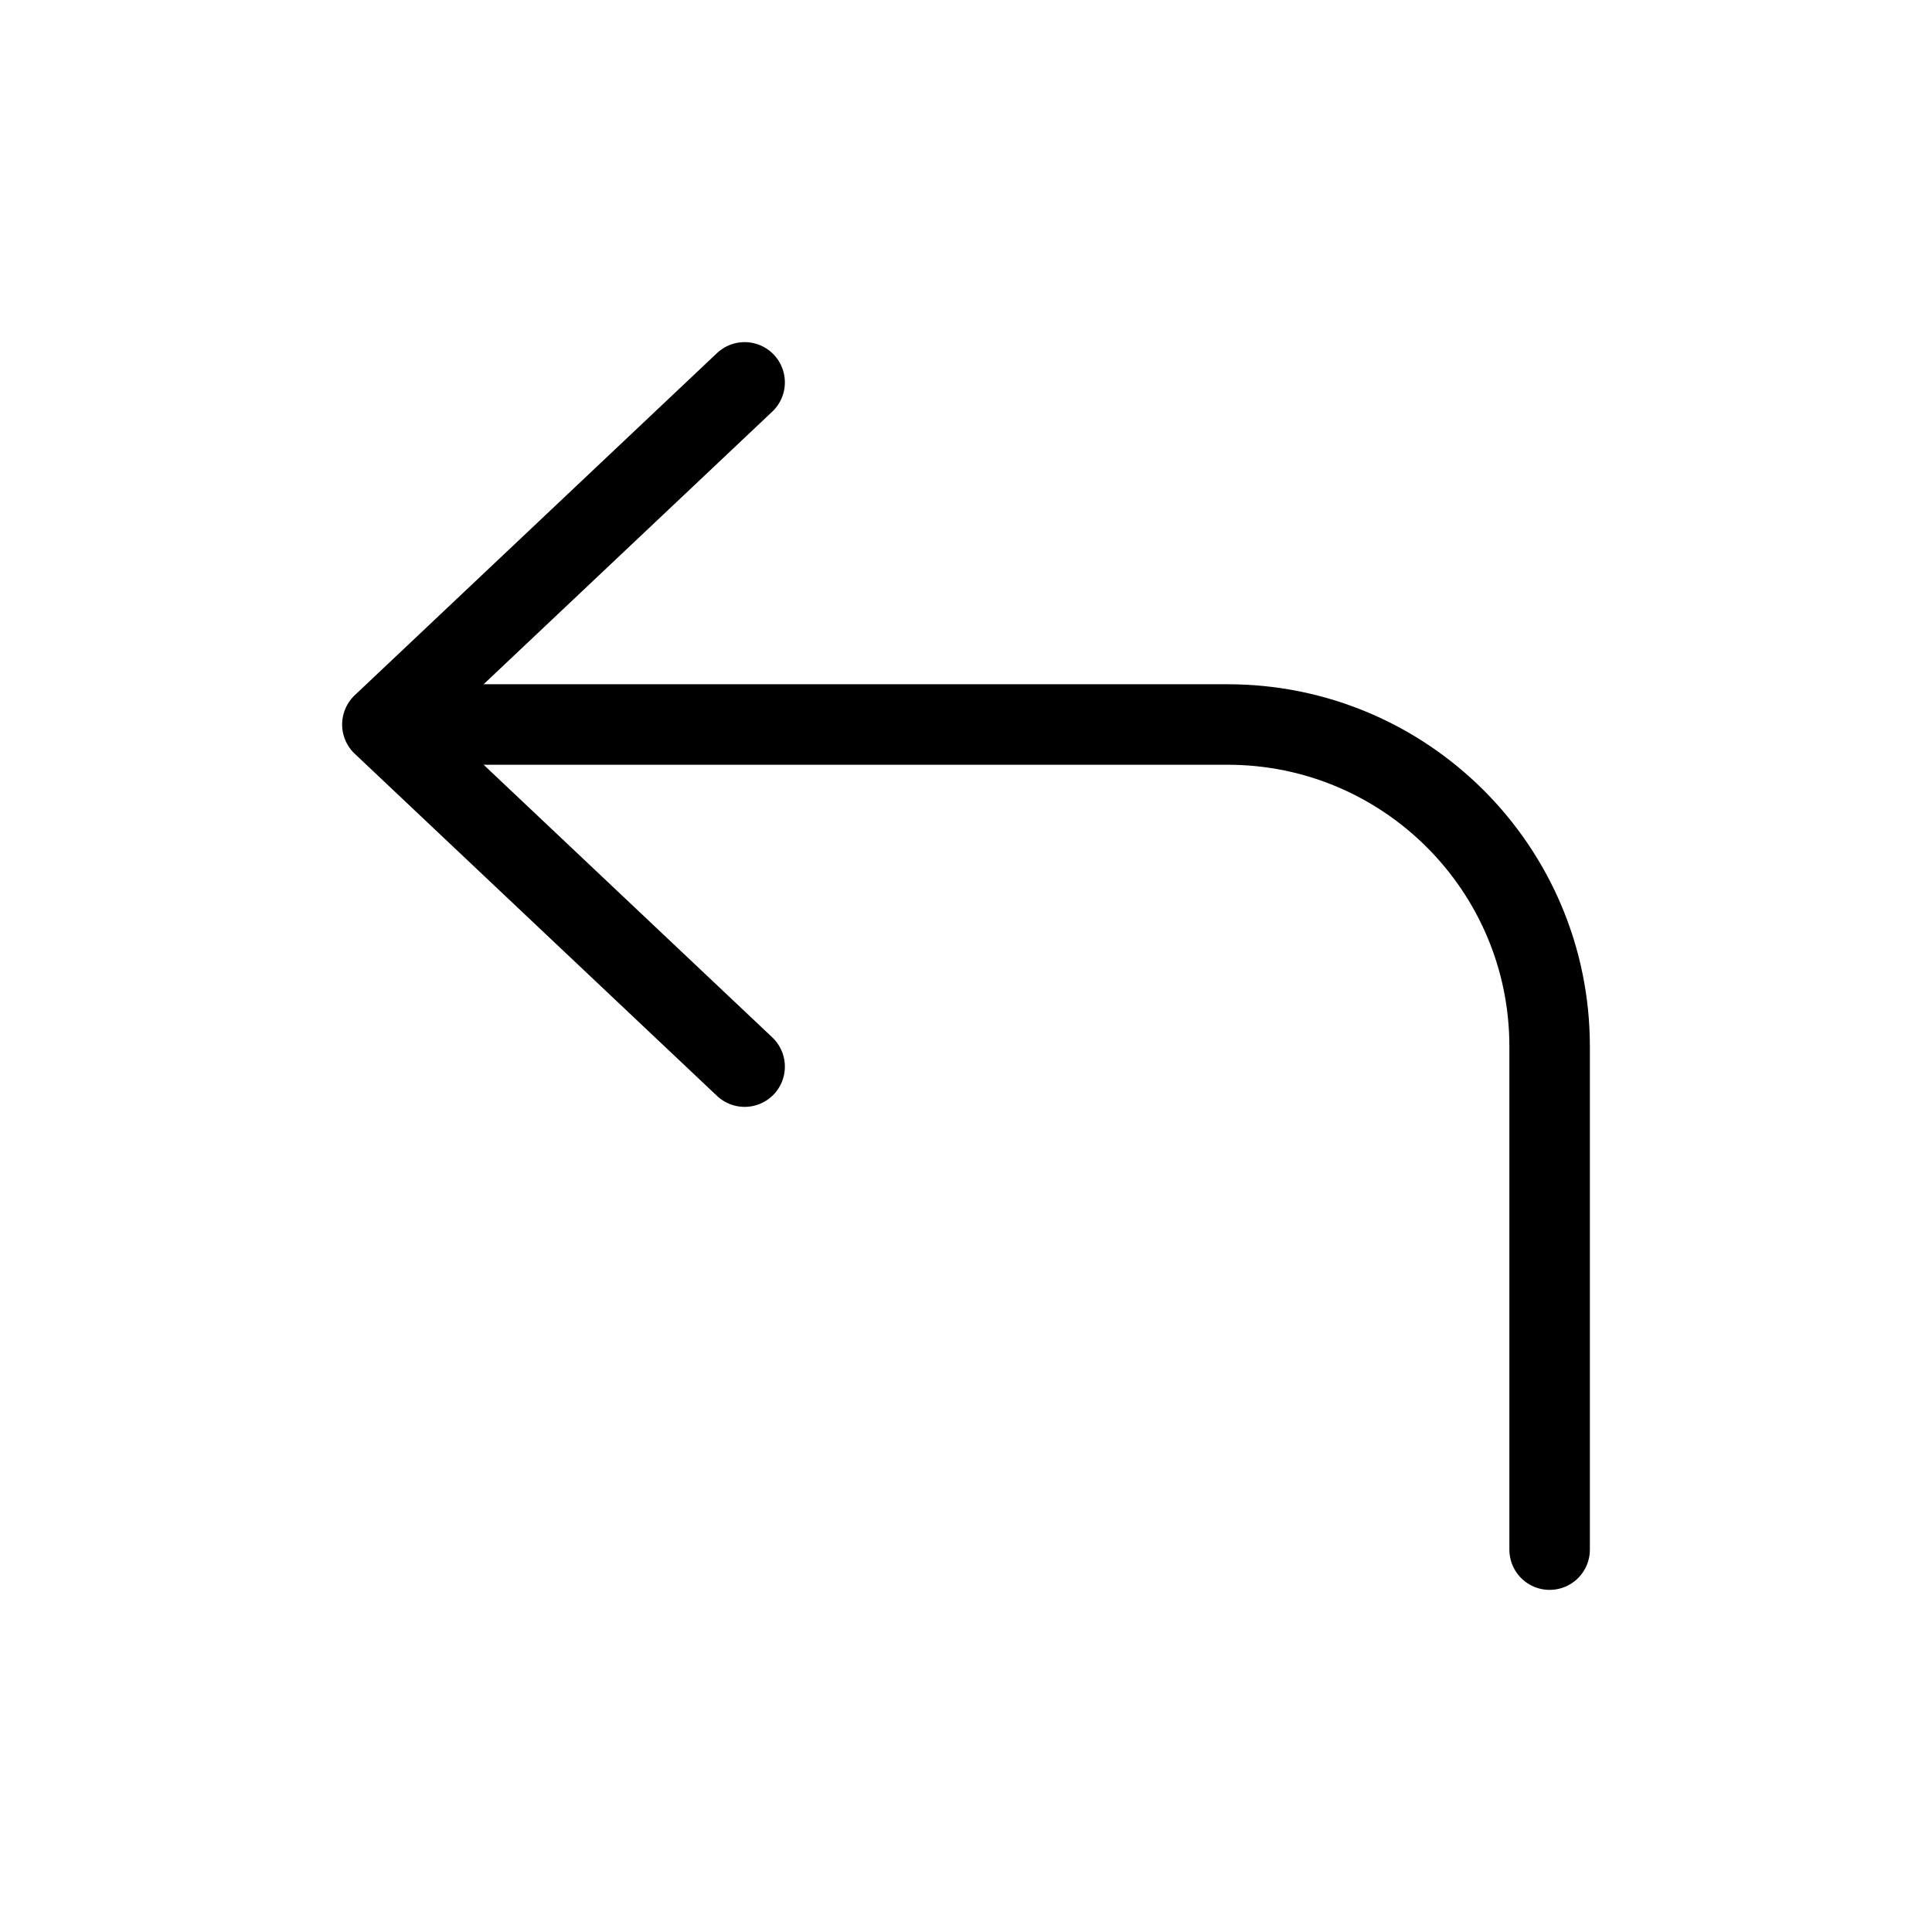 <svg width="24" height="24" fill="none" viewBox="0 0 24 24">
  <path stroke="currentColor" stroke-linecap="round" stroke-linejoin="round" d="M9.25 4.75L4.75 9L9.25 13.25"/>
  <path stroke="currentColor" stroke-linecap="round" stroke-linejoin="round" d="M5.5 9H15.25C17.459 9 19.25 10.791 19.25 13V19.25"/>
</svg>
